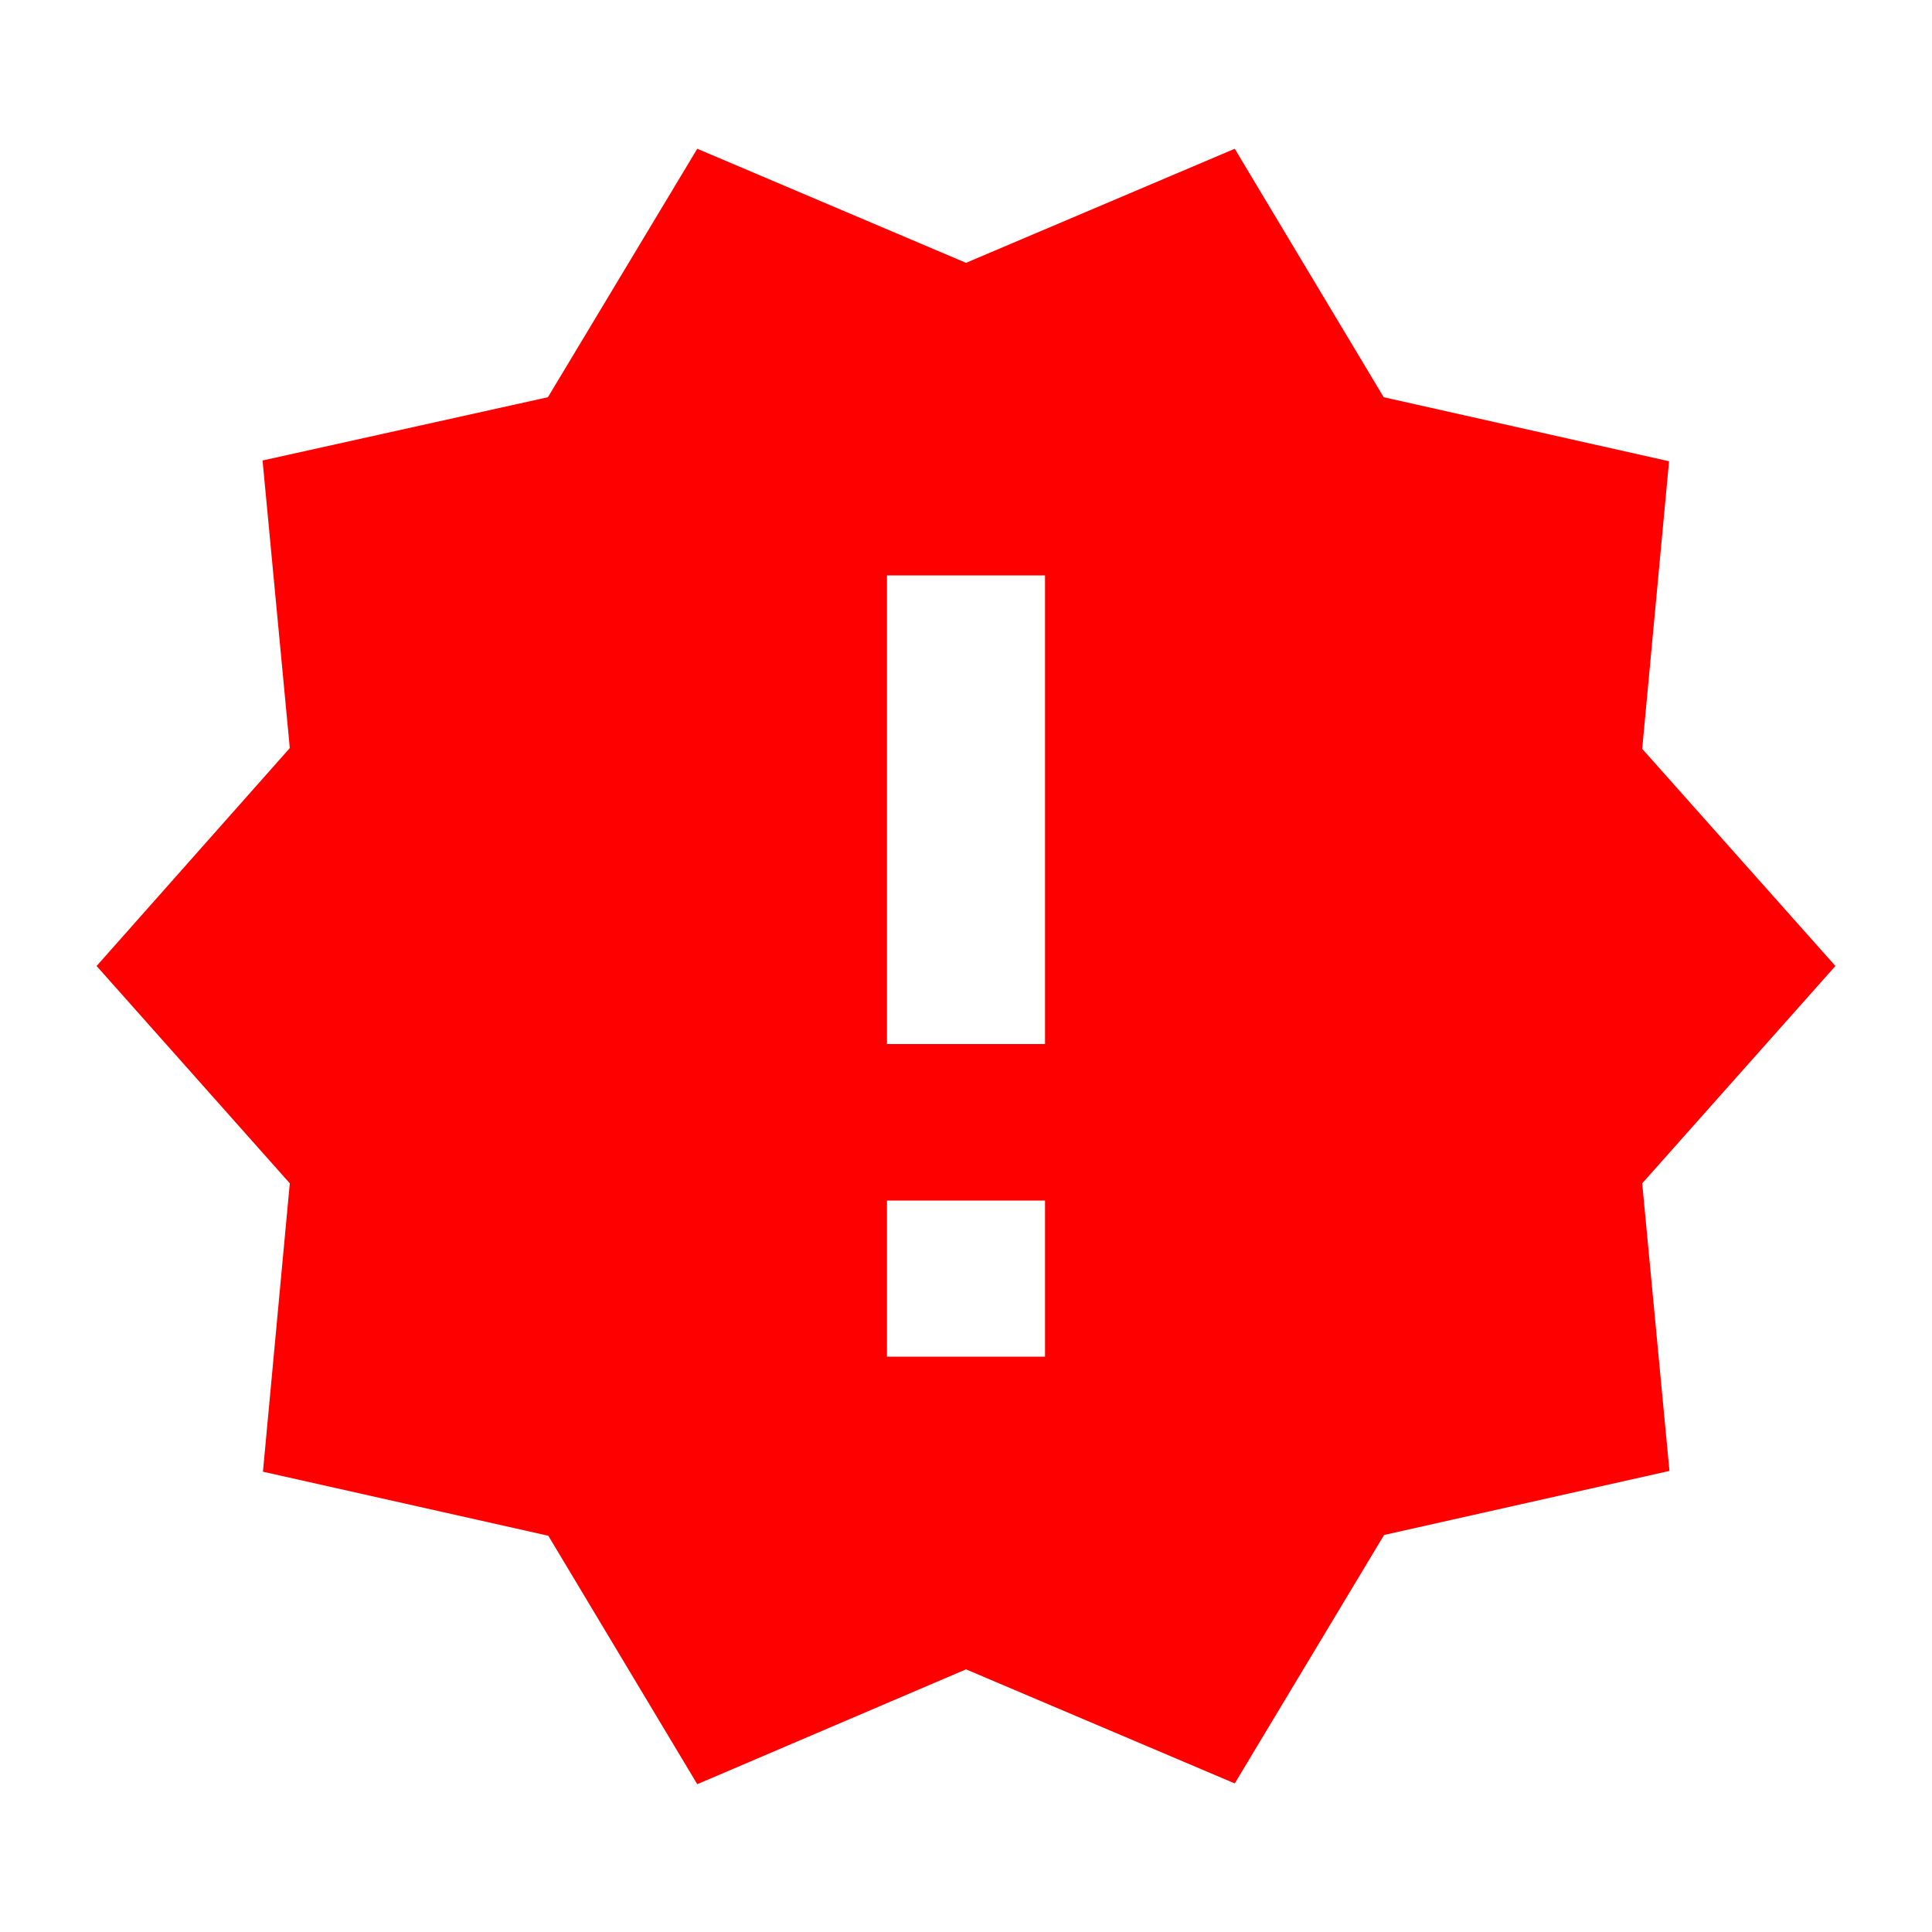 <svg id="new_releases-24px" xmlns="http://www.w3.org/2000/svg" width="20" height="20" viewBox="0 0 20 20">
  <path id="Path_103" data-name="Path 103" d="M0,0H20V20H0Z" fill="none"/>
  <path id="Path_104" data-name="Path 104" d="M19,10,17,7.752l.278-2.977-2.954-.663L12.782,1.54,10,2.721,7.218,1.54,5.672,4.112l-2.954.655L3,7.744,1,10,3,12.25l-.278,2.985,2.954.663L7.218,18.47,10,17.281l2.782,1.181,1.546-2.572,2.954-.663L17,12.25Zm-8.182,4.044H9.182V12.428h1.636Zm0-3.236H9.182V5.957h1.636Z" fill="red"/>
</svg>
